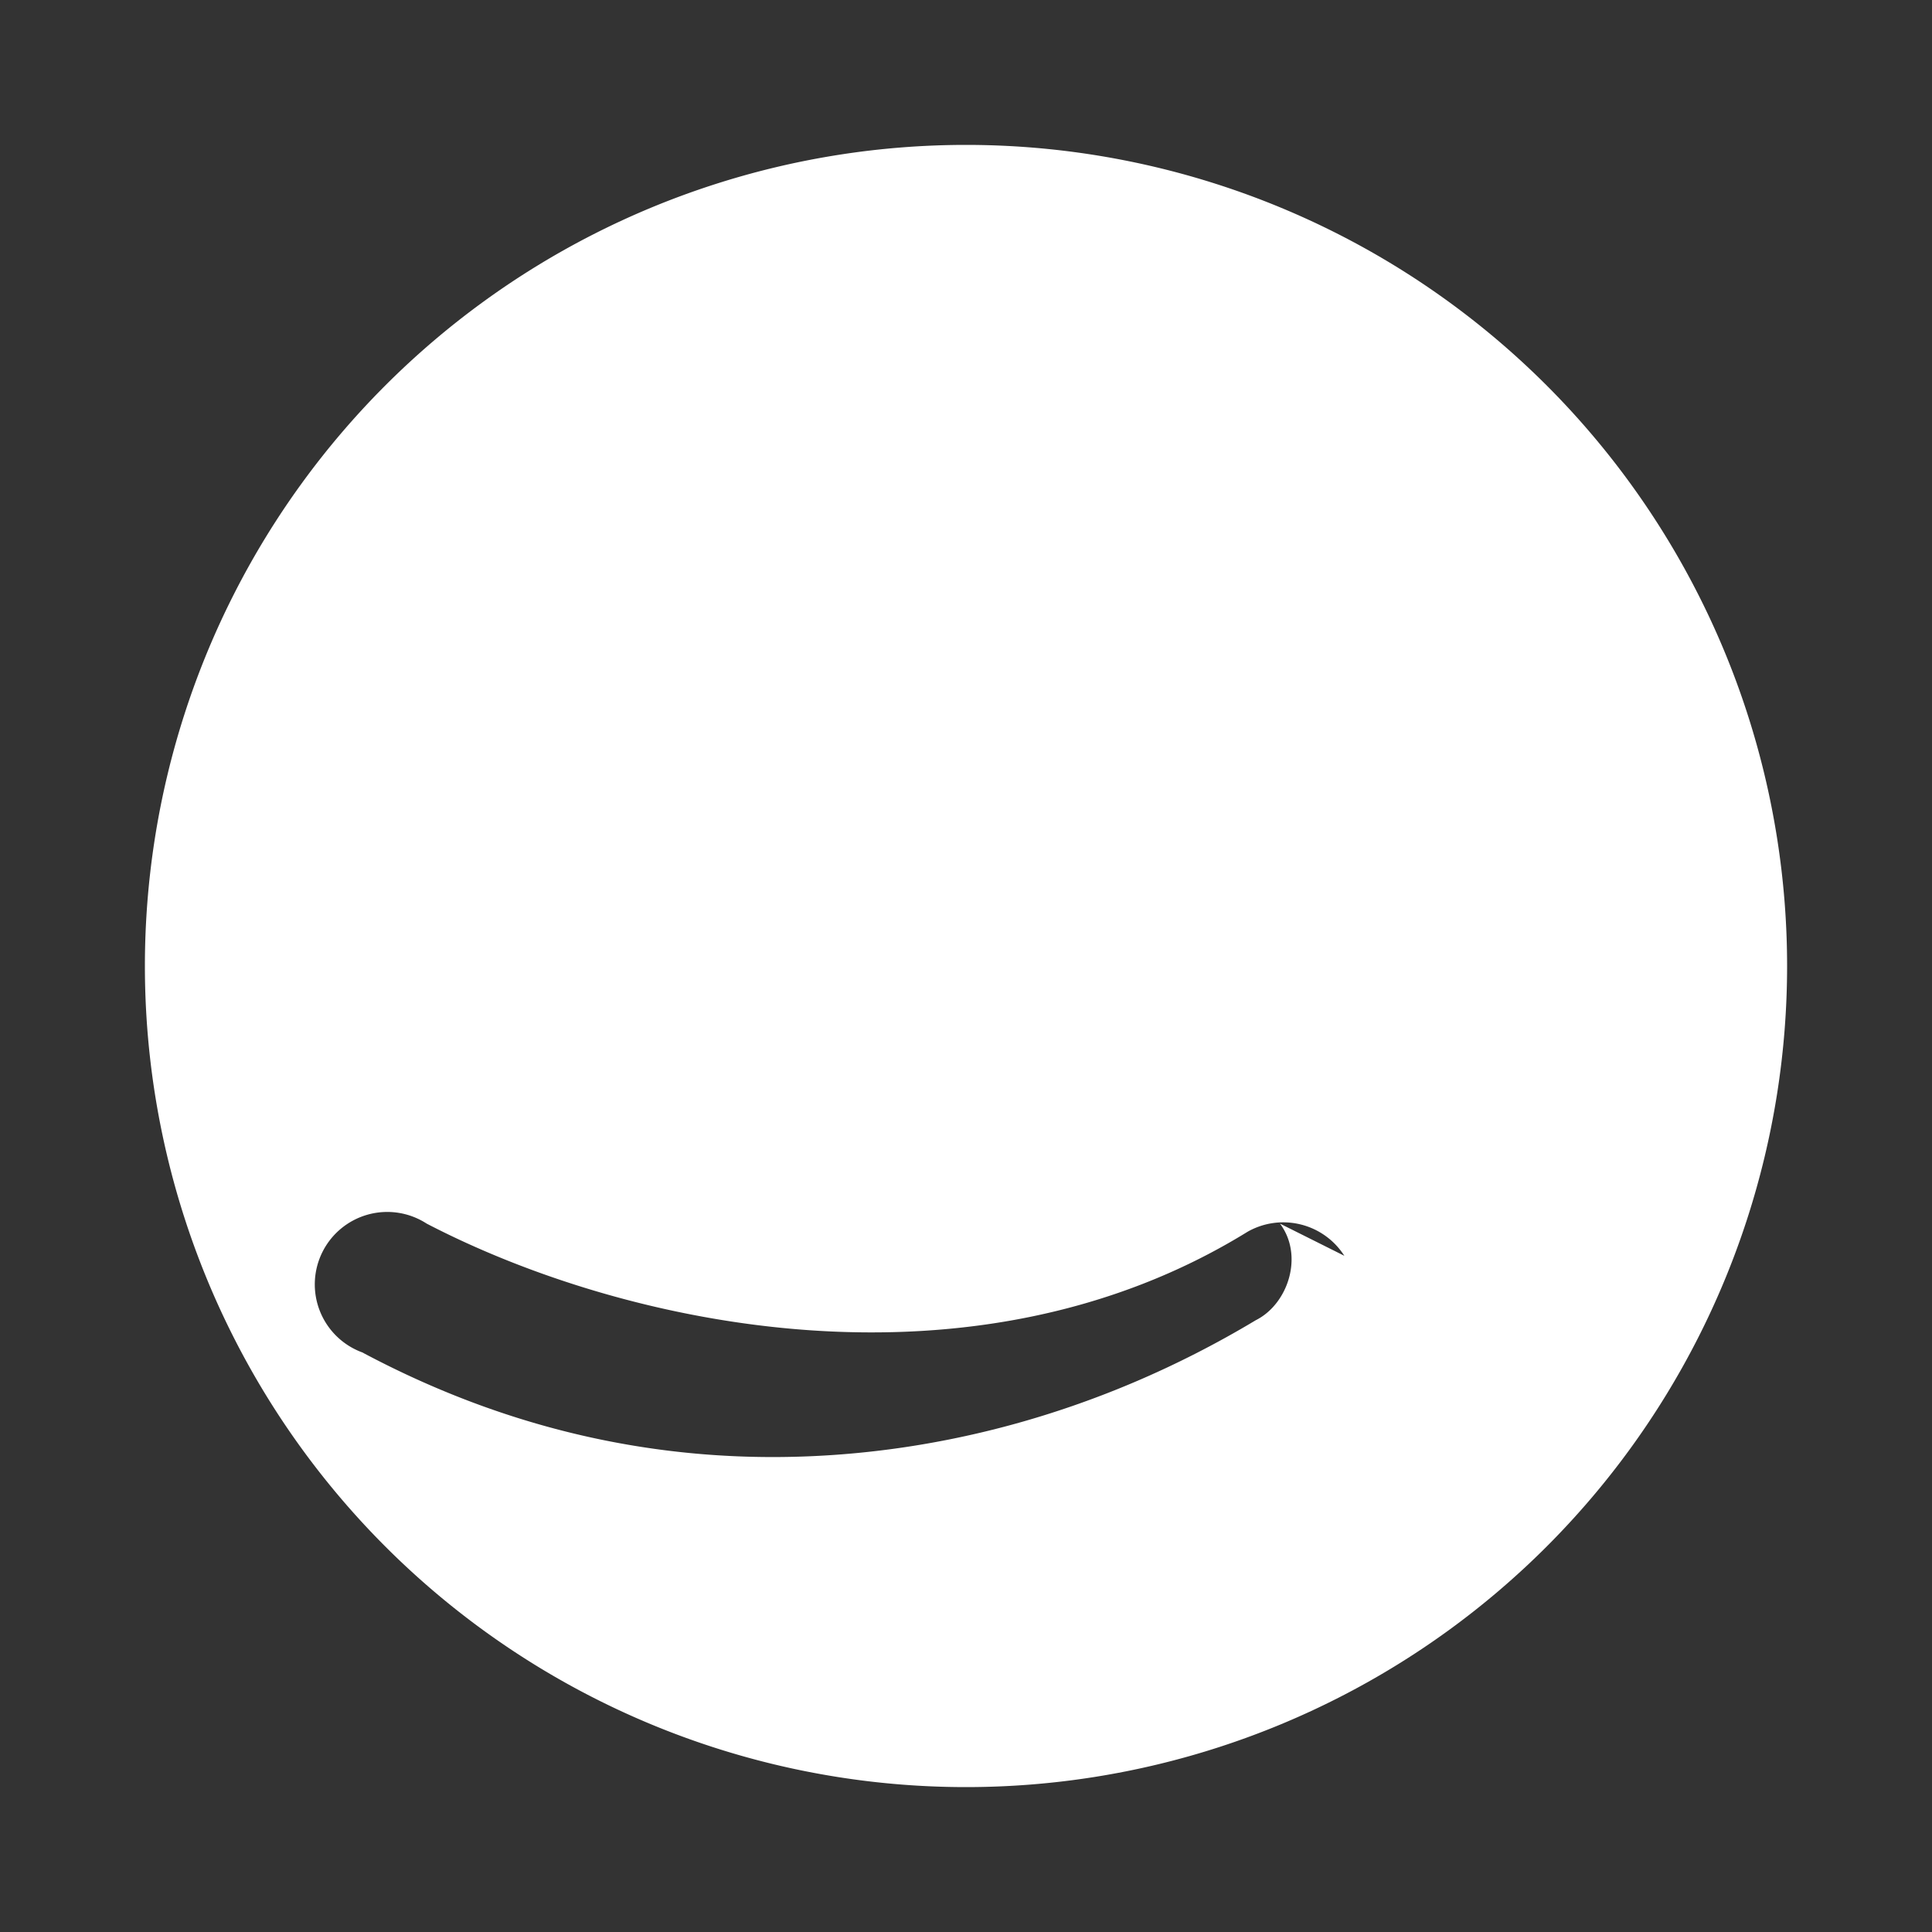 <svg xmlns="http://www.w3.org/2000/svg" viewBox="0 0 24 24" fill="white">
  <rect x="0" y="0" width="24" height="24" fill="#333333" stroke="none"/>
  <path d="M12 1.8a10.2 10.2 0 1 1 0 20.4A10.2 10.2 0 0 1 12 1.8Zm4.7 13.8a.9.9 0 0 0-1.2-.3c-3.4 2.1-7.7 1.2-10.2-.1a.9.9 0 1 0-.8 1.6c1.5.8 3.2 1.3 5.1 1.3 1.9 0 4-.5 6-1.7.4-.2.6-.8.3-1.2Z"/>
</svg>
